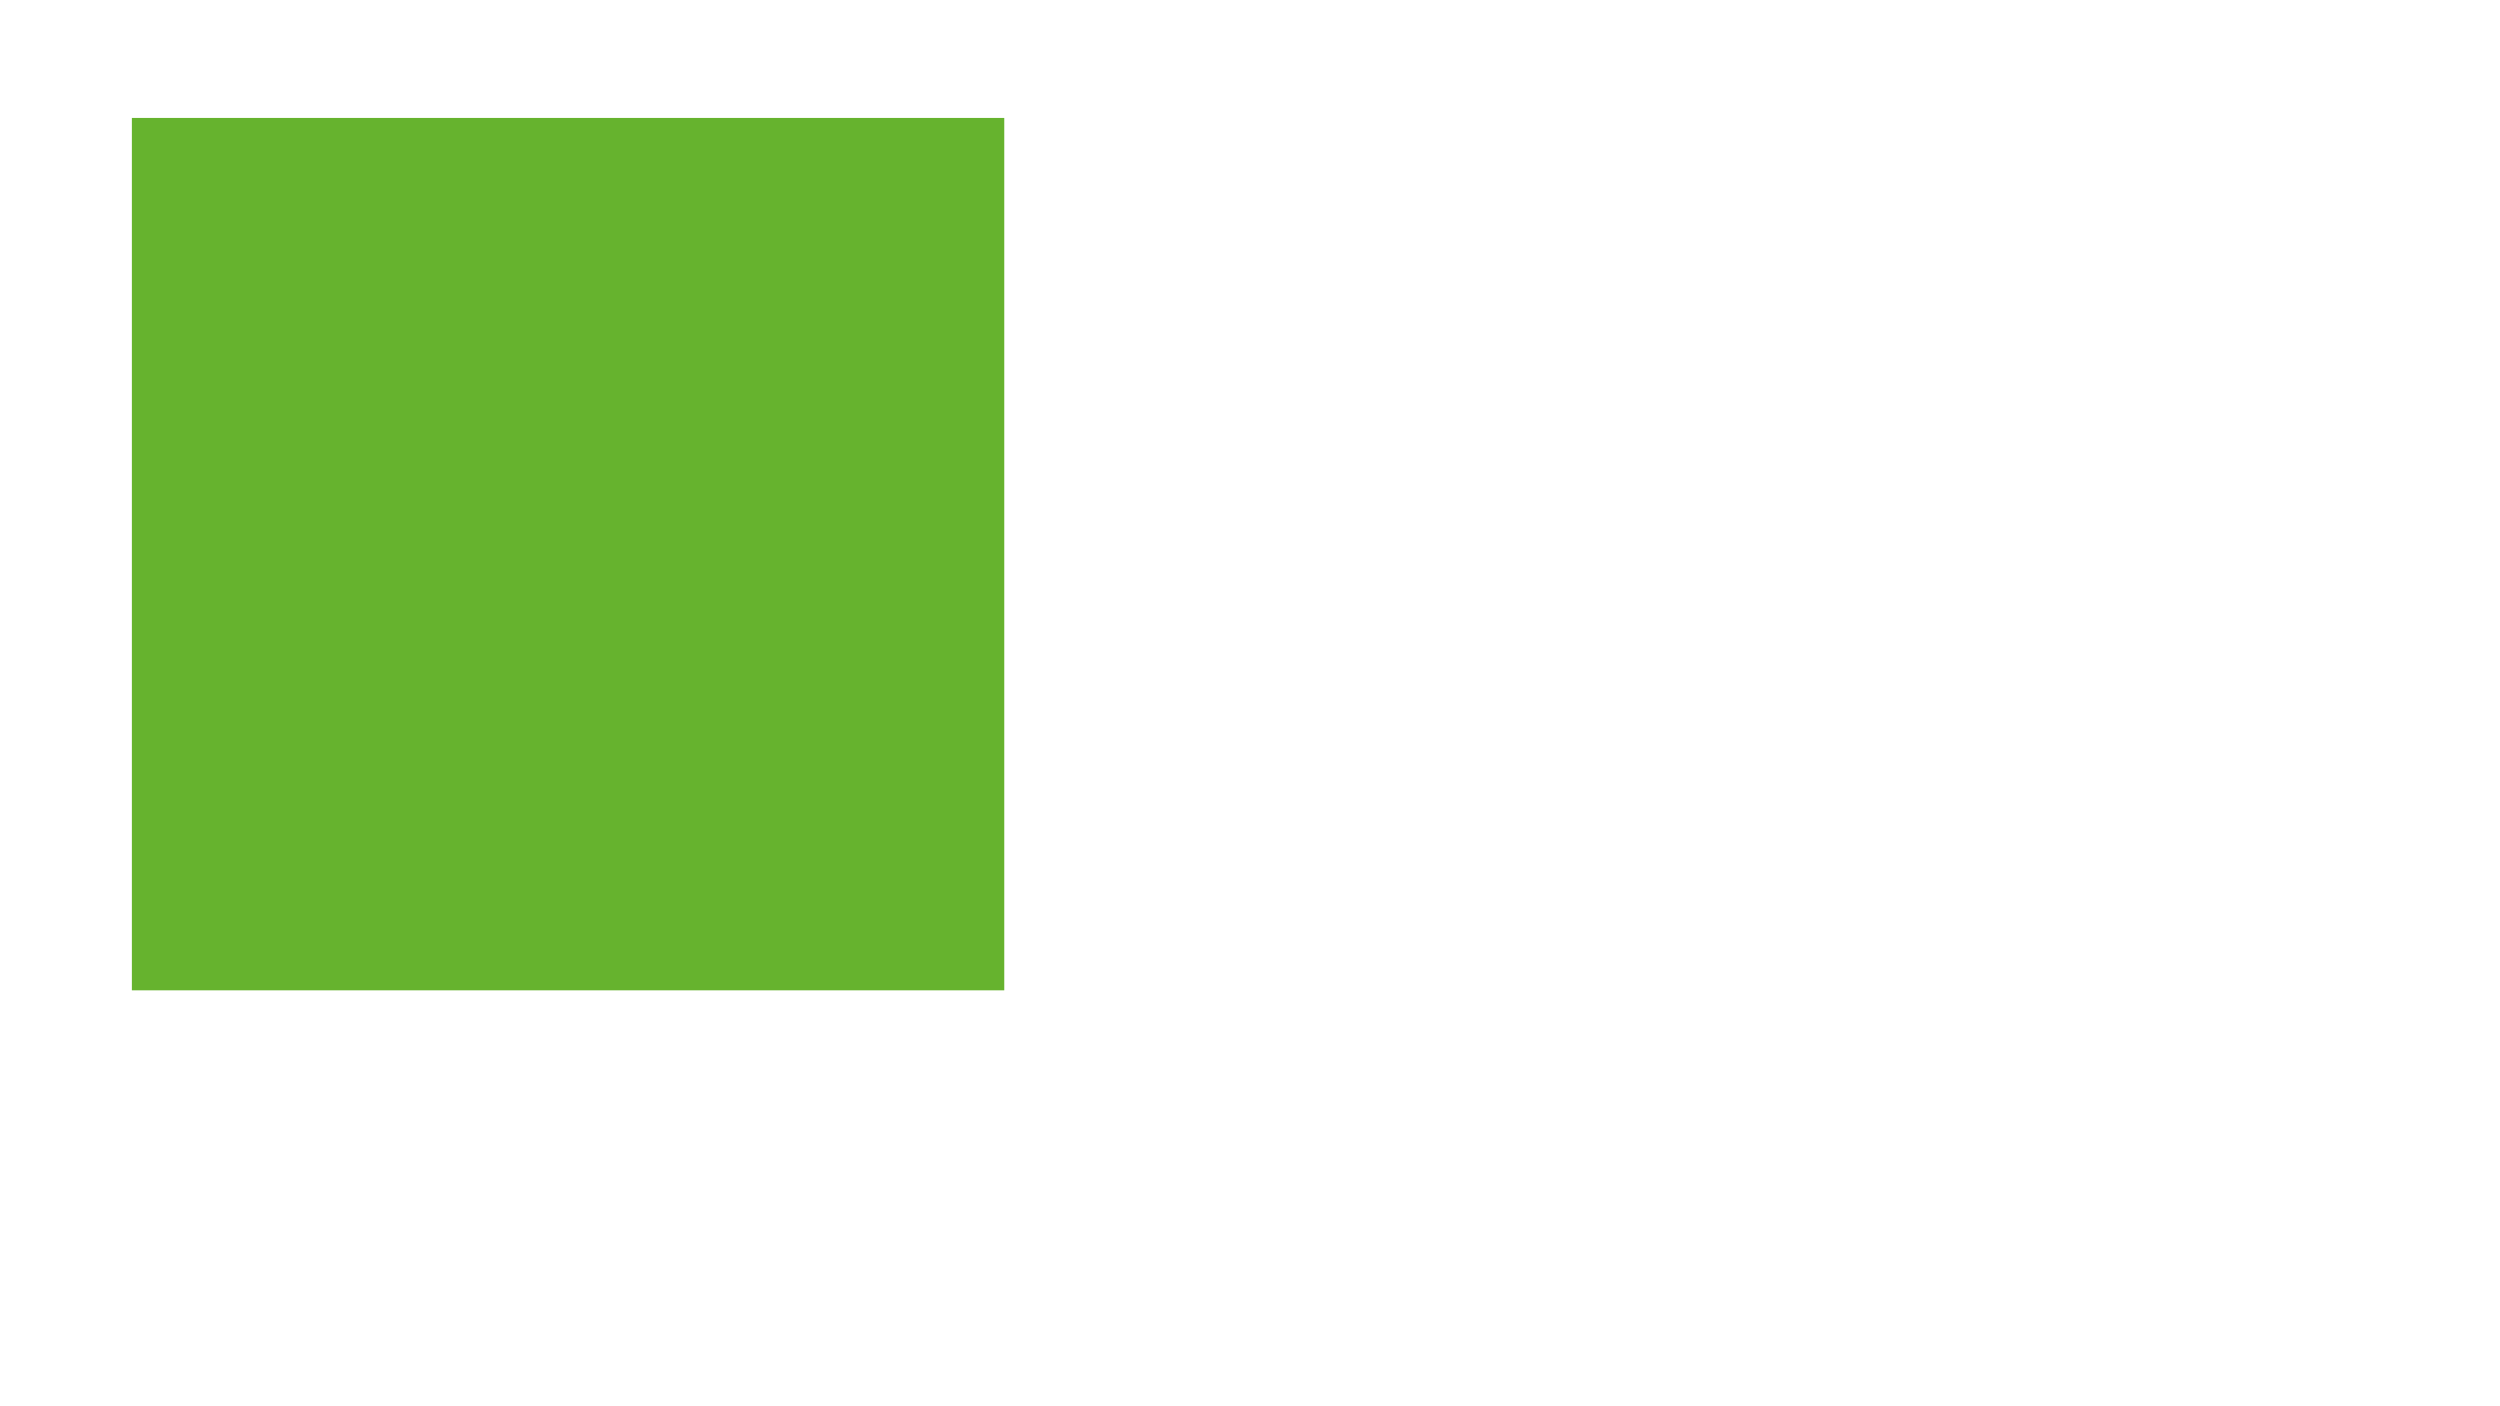 <?xml version="1.0" encoding="utf-8"?>
<!-- Generator: Adobe Illustrator 16.0.0, SVG Export Plug-In . SVG Version: 6.00 Build 0)  -->
<!DOCTYPE svg PUBLIC "-//W3C//DTD SVG 1.1//EN" "http://www.w3.org/Graphics/SVG/1.1/DTD/svg11.dtd">
<svg version="1.1" xmlns="http://www.w3.org/2000/svg" xmlns:xlink="http://www.w3.org/1999/xlink" x="0px" y="0px" width="1920px"
	 height="1080px" viewBox="0 0 1920 1080" enable-background="new 0 0 1920 1080" xml:space="preserve">
<g id="Layer_1" display="none">
</g>
<g id="bg" display="none">
	
		<rect x="-11.725" y="1005.808" display="inline" fill="#683C11" stroke="#010202" stroke-width="6" stroke-linecap="round" stroke-linejoin="round" stroke-miterlimit="10" width="1957.228" height="77.808"/>
	<g display="inline">
		
			<rect x="98.99" y="80.508" fill="#B0DEEF" stroke="#010202" stroke-width="8" stroke-linecap="round" stroke-linejoin="round" stroke-miterlimit="10" width="674.571" height="807.017"/>
	</g>
	
		<path display="inline" fill="#432918" stroke="#010202" stroke-width="6" stroke-linecap="round" stroke-linejoin="round" stroke-miterlimit="10" d="
		M786.562,913.524H85.99V80.508h700.571V913.524z M111.99,887.524h648.571V106.508H111.99V887.524z"/>
	<g display="inline">
		<g>
			
				<path fill="#81368B" stroke="#010202" stroke-width="6" stroke-linecap="round" stroke-linejoin="round" stroke-miterlimit="10" d="
				M197.243,919.024c0,0-11.865-13.546-11.146-29.568c0.719-16.022,13.748-28.453,13.748-28.453s11.865,13.547,11.146,29.57
				C210.273,906.593,197.243,919.024,197.243,919.024z"/>
			
				<path fill="#3BAA35" stroke="#010202" stroke-width="6" stroke-linecap="round" stroke-linejoin="round" stroke-miterlimit="10" d="
				M197.285,996.805c0,0-22.021-7.349-31.493-25.598c-9.473-18.25-2.81-40.486-2.81-40.486s22.021,7.347,31.492,25.597
				C203.949,974.566,197.285,996.805,197.285,996.805z"/>
			
				<path fill="#3BAA35" stroke="#010202" stroke-width="6" stroke-linecap="round" stroke-linejoin="round" stroke-miterlimit="10" d="
				M204.982,996.805c0,0,22.021-7.349,31.494-25.598c9.473-18.25,2.809-40.486,2.809-40.486s-22.021,7.347-31.492,25.597
				C198.318,974.566,204.982,996.805,204.982,996.805z"/>
			
				<line fill="#FFD009" stroke="#010202" stroke-width="6" stroke-linecap="round" stroke-linejoin="round" stroke-miterlimit="10" x1="199.832" y1="917.72" x2="199.832" y2="995.4"/>
			
				<path fill="#A31B5C" stroke="#010202" stroke-width="6" stroke-linecap="round" stroke-linejoin="round" stroke-miterlimit="10" d="
				M198.044,919.405c0,0-17.048-5.799-24.437-20.034s-2.32-31.515-2.32-31.515s17.049,5.8,24.436,20.034
				C203.113,902.126,198.044,919.405,198.044,919.405z"/>
			
				<path fill="#A31B5C" stroke="#010202" stroke-width="6" stroke-linecap="round" stroke-linejoin="round" stroke-miterlimit="10" d="
				M197.541,918.674c0,0-3.502-17.665,5.132-31.18c8.633-13.517,26.132-17.767,26.132-17.767s3.502,17.664-5.132,31.181
				C215.041,914.424,197.541,918.674,197.541,918.674z"/>
			
				<path fill="#CB78A6" stroke="#010202" stroke-width="6" stroke-linecap="round" stroke-linejoin="round" stroke-miterlimit="10" d="
				M197.975,918.521c0,0,5.799-17.048,20.033-24.437c14.234-7.39,31.516-2.321,31.516-2.321s-5.801,17.048-20.035,24.438
				C215.254,923.589,197.975,918.521,197.975,918.521z"/>
			
				<path fill="#CB78A6" stroke="#010202" stroke-width="6" stroke-linecap="round" stroke-linejoin="round" stroke-miterlimit="10" d="
				M198.044,919.405c0,0-17.663,3.502-31.18-5.131s-17.767-26.133-17.767-26.133s17.664-3.502,31.18,5.133
				C193.795,901.906,198.044,919.405,198.044,919.405z"/>
			<g>
				
					<path fill="#3BAA35" stroke="#010202" stroke-width="6" stroke-linecap="round" stroke-linejoin="round" stroke-miterlimit="10" d="
					M327.965,995.512c0,0-22.666-5.017-33.987-22.181c-11.318-17.164-7.005-39.975-7.005-39.975s22.665,5.017,33.983,22.182
					C332.279,972.702,327.965,995.512,327.965,995.512z"/>
				
					<path fill="#3BAA35" stroke="#010202" stroke-width="6" stroke-linecap="round" stroke-linejoin="round" stroke-miterlimit="10" d="
					M318.237,993.697c0,0,23.116-2.136,36.5-17.745c13.382-15.609,11.963-38.78,11.963-38.78s-23.116,2.135-36.498,17.746
					C316.817,970.525,318.237,993.697,318.237,993.697z"/>
				
					<line fill="#FFD009" stroke="#010202" stroke-width="6" stroke-linecap="round" stroke-linejoin="round" stroke-miterlimit="10" x1="326.167" y1="895.391" x2="326.167" y2="973.071"/>
				
					<path fill="#A31B5C" stroke="#010202" stroke-width="6" stroke-linecap="round" stroke-linejoin="round" stroke-miterlimit="10" d="
					M324.379,909.077c0,0-17.049-5.799-24.438-20.034c-7.389-14.235-2.32-31.515-2.32-31.515s17.05,5.799,24.438,20.036
					C329.448,891.797,324.379,909.077,324.379,909.077z"/>
				
					<path fill="#3BAA35" stroke="#010202" stroke-width="6" stroke-linecap="round" stroke-linejoin="round" stroke-miterlimit="10" d="
					M323.577,908.695c0,0-11.865-13.547-11.146-29.568c0.719-16.021,13.747-28.452,13.747-28.452s11.865,13.546,11.146,29.568
					C336.609,896.264,323.577,908.695,323.577,908.695z"/>
				
					<path fill="#A31B5C" stroke="#010202" stroke-width="6" stroke-linecap="round" stroke-linejoin="round" stroke-miterlimit="10" d="
					M323.875,908.346c0,0-3.502-17.665,5.133-31.18c8.631-13.517,26.131-17.767,26.131-17.767s3.503,17.665-5.131,31.18
					C341.375,904.096,323.875,908.346,323.875,908.346z"/>
				
					<path fill="#CB78A6" stroke="#010202" stroke-width="6" stroke-linecap="round" stroke-linejoin="round" stroke-miterlimit="10" d="
					M324.309,908.192c0,0,5.801-17.049,20.033-24.438c14.235-7.389,31.516-2.32,31.516-2.32s-5.799,17.049-20.035,24.438
					C341.589,913.261,324.309,908.192,324.309,908.192z"/>
				
					<path fill="#CB78A6" stroke="#010202" stroke-width="6" stroke-linecap="round" stroke-linejoin="round" stroke-miterlimit="10" d="
					M324.379,909.077c0,0-17.664,3.502-31.181-5.13c-13.516-8.634-17.767-26.133-17.767-26.133s17.665-3.502,31.181,5.133
					C320.129,891.578,324.379,909.077,324.379,909.077z"/>
				
					<path fill="#81368B" stroke="#010202" stroke-width="6" stroke-linecap="round" stroke-linejoin="round" stroke-miterlimit="10" d="
					M323.577,908.695c0,0-11.865-13.547-11.146-29.568c0.719-16.021,13.747-28.452,13.747-28.452s11.865,13.546,11.146,29.568
					C336.609,896.264,323.577,908.695,323.577,908.695z"/>
			</g>
			
				<path fill="#3BAA35" stroke="#010202" stroke-width="6" stroke-linecap="round" stroke-linejoin="round" stroke-miterlimit="10" d="
				M200.075,1012.301c0,0-17.426-17.772-17.582-39.846c-0.154-22.076,17.014-40.091,17.014-40.091s17.426,17.771,17.58,39.844
				C217.249,994.284,200.075,1012.301,200.075,1012.301z"/>
			
				<path fill="#3BAA35" stroke="#010202" stroke-width="6" stroke-linecap="round" stroke-linejoin="round" stroke-miterlimit="10" d="
				M325.798,1004.301c0,0-17.426-17.772-17.582-39.846c-0.154-22.076,17.014-40.091,17.014-40.091s17.426,17.771,17.58,39.844
				C342.972,986.284,325.798,1004.301,325.798,1004.301z"/>
		</g>
		<g>
			
				<polygon fill="#AC5D2E" stroke="#010202" stroke-width="6" stroke-linecap="round" stroke-linejoin="round" stroke-miterlimit="10" points="
				385.541,1045.93 146.118,1045.93 132.095,959.144 399.572,959.144 			"/>
			
				<rect x="129.18" y="959.144" fill="#C06835" stroke="#010202" stroke-width="6" stroke-linecap="round" stroke-linejoin="round" stroke-miterlimit="10" width="273.305" height="13.869"/>
		</g>
	</g>
	<g display="inline">
		
			<path fill="#81368B" stroke="#010202" stroke-width="6" stroke-linecap="round" stroke-linejoin="round" stroke-miterlimit="10" d="
			M541.977,907.024c0,0-11.865-13.546-11.146-29.568c0.719-16.022,13.748-28.453,13.748-28.453s11.865,13.547,11.145,29.57
			C555.006,894.593,541.977,907.024,541.977,907.024z"/>
		
			<path fill="#3BAA35" stroke="#010202" stroke-width="6" stroke-linecap="round" stroke-linejoin="round" stroke-miterlimit="10" d="
			M542.019,994.805c0,0-22.021-7.349-31.493-25.598c-9.473-18.25-2.81-40.486-2.81-40.486s22.021,7.347,31.492,25.597
			C548.683,972.566,542.019,994.805,542.019,994.805z"/>
		
			<path fill="#3BAA35" stroke="#010202" stroke-width="6" stroke-linecap="round" stroke-linejoin="round" stroke-miterlimit="10" d="
			M549.716,994.805c0,0,22.021-7.349,31.493-25.598c9.474-18.25,2.81-40.486,2.81-40.486s-22.021,7.347-31.493,25.597
			C543.052,972.566,549.716,994.805,549.716,994.805z"/>
		
			<line fill="none" stroke="#010202" stroke-width="6" stroke-linecap="round" stroke-linejoin="round" stroke-miterlimit="10" x1="544.566" y1="905.72" x2="544.566" y2="983.4"/>
		
			<path fill="#A31B5C" stroke="#010202" stroke-width="6" stroke-linecap="round" stroke-linejoin="round" stroke-miterlimit="10" d="
			M542.777,907.405c0,0-17.048-5.799-24.437-20.034s-2.32-31.515-2.32-31.515s17.049,5.8,24.437,20.034
			C547.847,890.126,542.777,907.405,542.777,907.405z"/>
		
			<path fill="#A31B5C" stroke="#010202" stroke-width="6" stroke-linecap="round" stroke-linejoin="round" stroke-miterlimit="10" d="
			M542.275,906.674c0,0-3.503-17.665,5.131-31.18c8.633-13.517,26.131-17.767,26.131-17.767s3.504,17.664-5.131,31.181
			C559.775,902.424,542.275,906.674,542.275,906.674z"/>
		
			<path fill="#CB78A6" stroke="#010202" stroke-width="6" stroke-linecap="round" stroke-linejoin="round" stroke-miterlimit="10" d="
			M542.708,906.521c0,0,5.798-17.048,20.032-24.437c14.236-7.39,31.517-2.321,31.517-2.321s-5.8,17.048-20.035,24.438
			C559.988,911.589,542.708,906.521,542.708,906.521z"/>
		
			<path fill="#CB78A6" stroke="#010202" stroke-width="6" stroke-linecap="round" stroke-linejoin="round" stroke-miterlimit="10" d="
			M542.777,907.405c0,0-17.663,3.502-31.18-5.131s-17.767-26.133-17.767-26.133s17.664-3.502,31.18,5.133
			C538.528,889.906,542.777,907.405,542.777,907.405z"/>
		
			<path fill="#3BAA35" stroke="#010202" stroke-width="6" stroke-linecap="round" stroke-linejoin="round" stroke-miterlimit="10" d="
			M545.626,1011.759c0,0-17.426-17.772-17.582-39.846c-0.154-22.076,17.014-40.091,17.014-40.091s17.426,17.771,17.58,39.844
			C562.8,993.741,545.626,1011.759,545.626,1011.759z"/>
		<g>
			<g>
				
					<path fill="#3BAA35" stroke="#010202" stroke-width="6" stroke-linecap="round" stroke-linejoin="round" stroke-miterlimit="10" d="
					M674.354,1004.477c0,0-22.021-7.349-31.494-25.598c-9.472-18.249-2.809-40.487-2.809-40.487s22.021,7.349,31.492,25.598
					C681.018,982.238,674.354,1004.477,674.354,1004.477z"/>
				
					<path fill="#3BAA35" stroke="#010202" stroke-width="6" stroke-linecap="round" stroke-linejoin="round" stroke-miterlimit="10" d="
					M670.051,1004.477c0,0,22.021-7.349,31.494-25.598c9.472-18.249,2.809-40.487,2.809-40.487s-22.021,7.349-31.492,25.598
					C663.387,982.238,670.051,1004.477,670.051,1004.477z"/>
				
					<line fill="#FFD009" stroke="#010202" stroke-width="6" stroke-linecap="round" stroke-linejoin="round" stroke-miterlimit="10" x1="670.9" y1="925.391" x2="670.9" y2="1003.071"/>
				
					<path fill="#A31B5C" stroke="#010202" stroke-width="6" stroke-linecap="round" stroke-linejoin="round" stroke-miterlimit="10" d="
					M669.112,927.077c0,0-17.049-5.799-24.438-20.034c-7.388-14.235-2.319-31.515-2.319-31.515s17.05,5.799,24.438,20.036
					C674.182,909.797,669.112,927.077,669.112,927.077z"/>
				
					<path fill="#3BAA35" stroke="#010202" stroke-width="6" stroke-linecap="round" stroke-linejoin="round" stroke-miterlimit="10" d="
					M668.311,926.695c0,0-11.865-13.547-11.146-29.568c0.718-16.021,13.747-28.452,13.747-28.452s11.865,13.546,11.146,29.568
					C681.342,914.264,668.311,926.695,668.311,926.695z"/>
				
					<path fill="#A31B5C" stroke="#010202" stroke-width="6" stroke-linecap="round" stroke-linejoin="round" stroke-miterlimit="10" d="
					M668.609,926.346c0,0-3.502-17.665,5.131-31.18c8.633-13.517,26.133-17.767,26.133-17.767s3.502,17.665-5.133,31.18
					C686.109,922.096,668.609,926.346,668.609,926.346z"/>
				
					<path fill="#CB78A6" stroke="#010202" stroke-width="6" stroke-linecap="round" stroke-linejoin="round" stroke-miterlimit="10" d="
					M669.043,926.192c0,0,5.799-17.049,20.033-24.438s31.514-2.32,31.514-2.32s-5.798,17.049-20.035,24.438
					C686.322,931.261,669.043,926.192,669.043,926.192z"/>
				
					<path fill="#CB78A6" stroke="#010202" stroke-width="6" stroke-linecap="round" stroke-linejoin="round" stroke-miterlimit="10" d="
					M669.112,927.077c0,0-17.664,3.502-31.181-5.13c-13.516-8.634-17.767-26.133-17.767-26.133s17.665-3.502,31.181,5.133
					C664.862,909.578,669.112,927.077,669.112,927.077z"/>
				
					<path fill="#81368B" stroke="#010202" stroke-width="6" stroke-linecap="round" stroke-linejoin="round" stroke-miterlimit="10" d="
					M668.311,926.695c0,0-11.865-13.547-11.146-29.568c0.718-16.021,13.747-28.452,13.747-28.452s11.865,13.546,11.146,29.568
					C681.342,914.264,668.311,926.695,668.311,926.695z"/>
			</g>
		</g>
		
			<path fill="#3BAA35" stroke="#010202" stroke-width="6" stroke-linecap="round" stroke-linejoin="round" stroke-miterlimit="10" d="
			M670.617,1019.301c0,0-17.426-17.772-17.582-39.846c-0.154-22.076,17.014-40.091,17.014-40.091s17.426,17.771,17.58,39.844
			C687.791,1001.284,670.617,1019.301,670.617,1019.301z"/>
		<g>
			
				<polygon fill="#AC5D2E" stroke="#010202" stroke-width="6" stroke-linecap="round" stroke-linejoin="round" stroke-miterlimit="10" points="
				730.275,1045.93 490.852,1045.93 476.828,959.144 744.306,959.144 			"/>
			
				<rect x="473.913" y="959.144" fill="#C06835" stroke="#010202" stroke-width="6" stroke-linecap="round" stroke-linejoin="round" stroke-miterlimit="10" width="273.305" height="13.869"/>
		</g>
	</g>
</g>
<g id="maska">
	<rect x="101.276" y="90.574" fill="#66B32E" width="670" height="670"/>
</g>
<g id="fg" display="none">
	
		<rect x="101.276" y="90.574" display="inline" fill="#FFFFFF" stroke="#010202" stroke-width="6" stroke-linecap="round" stroke-linejoin="round" stroke-miterlimit="10" width="670" height="670"/>
	
		<rect x="62.276" y="47.795" display="inline" fill="#432918" stroke="#010202" stroke-width="6" stroke-linecap="round" stroke-linejoin="round" stroke-miterlimit="10" width="748" height="42"/>
</g>
<g id="vzorec" display="none">
</g>
</svg>
